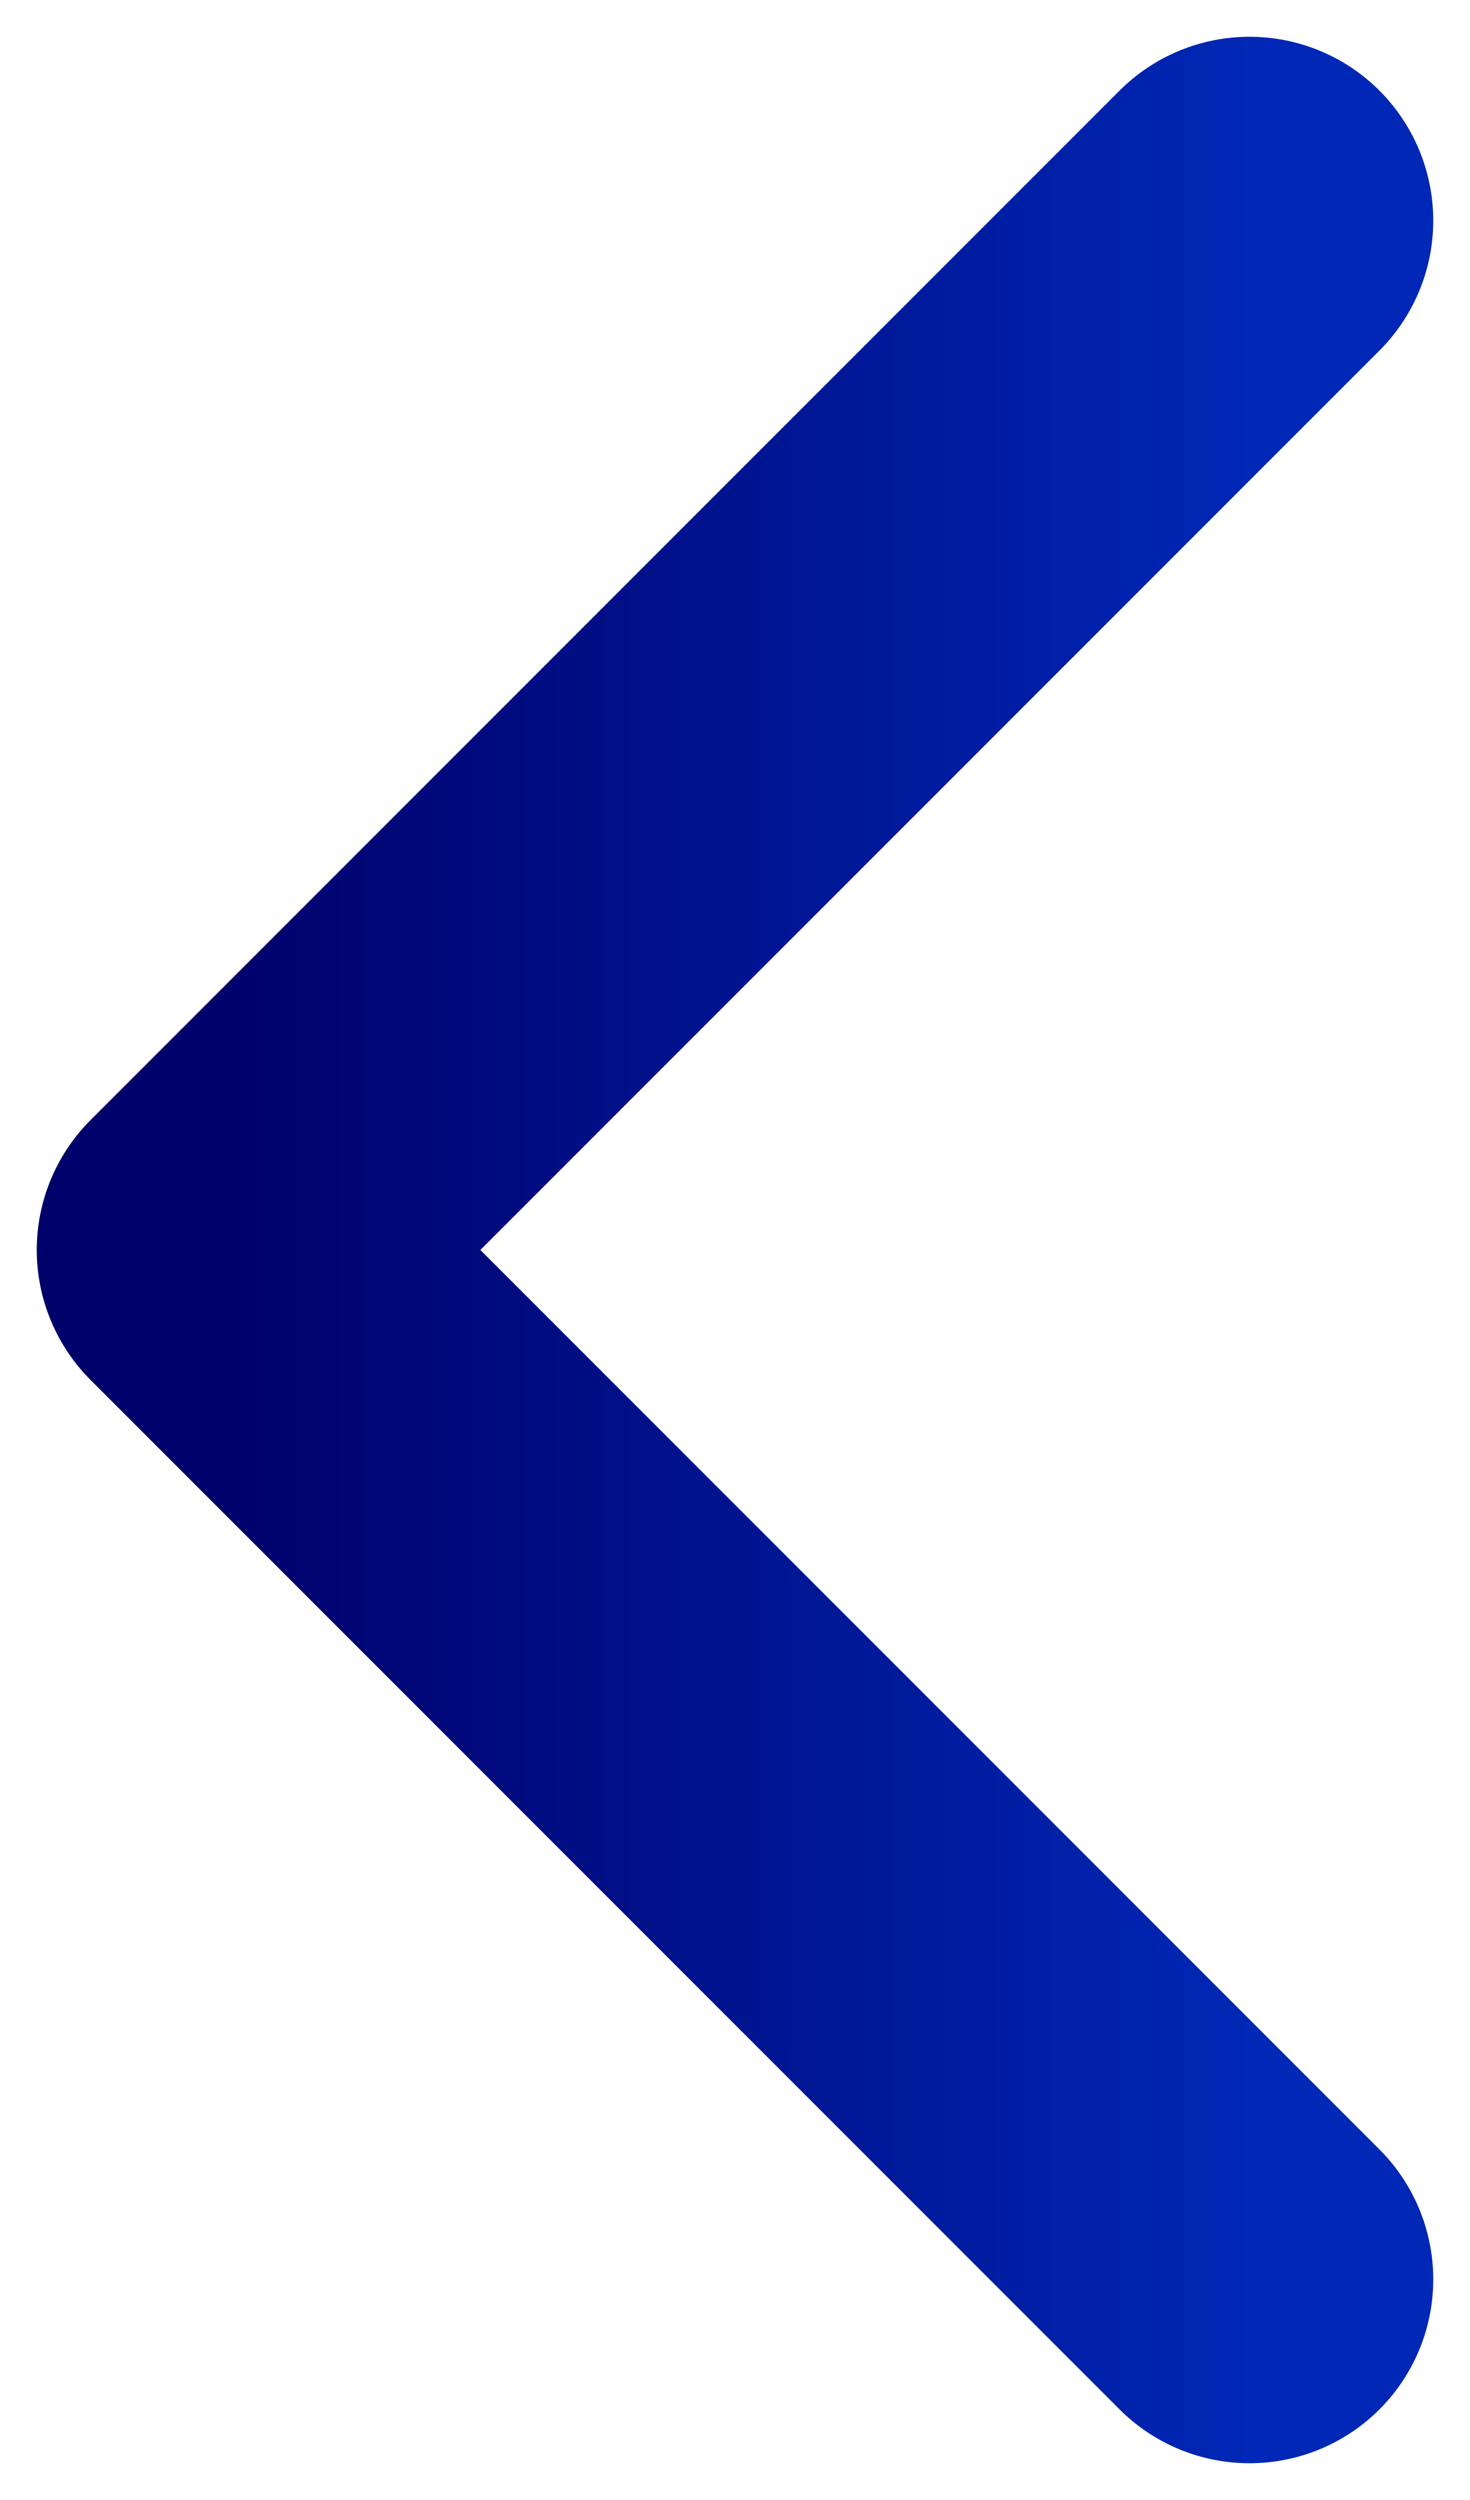 <svg width="20" height="34" viewBox="0 0 20 34" fill="none" xmlns="http://www.w3.org/2000/svg">
<path d="M17 3L3 17L17 31" stroke="url(#paint0_linear_45_310)" stroke-width="5" stroke-linecap="round" stroke-linejoin="round"/>
<defs>
<linearGradient id="paint0_linear_45_310" x1="17" y1="17" x2="3" y2="17" gradientUnits="userSpaceOnUse">
<stop stop-color="#0027B5"/>
<stop offset="1" stop-color="#00006A"/>
</linearGradient>
</defs>
</svg>

